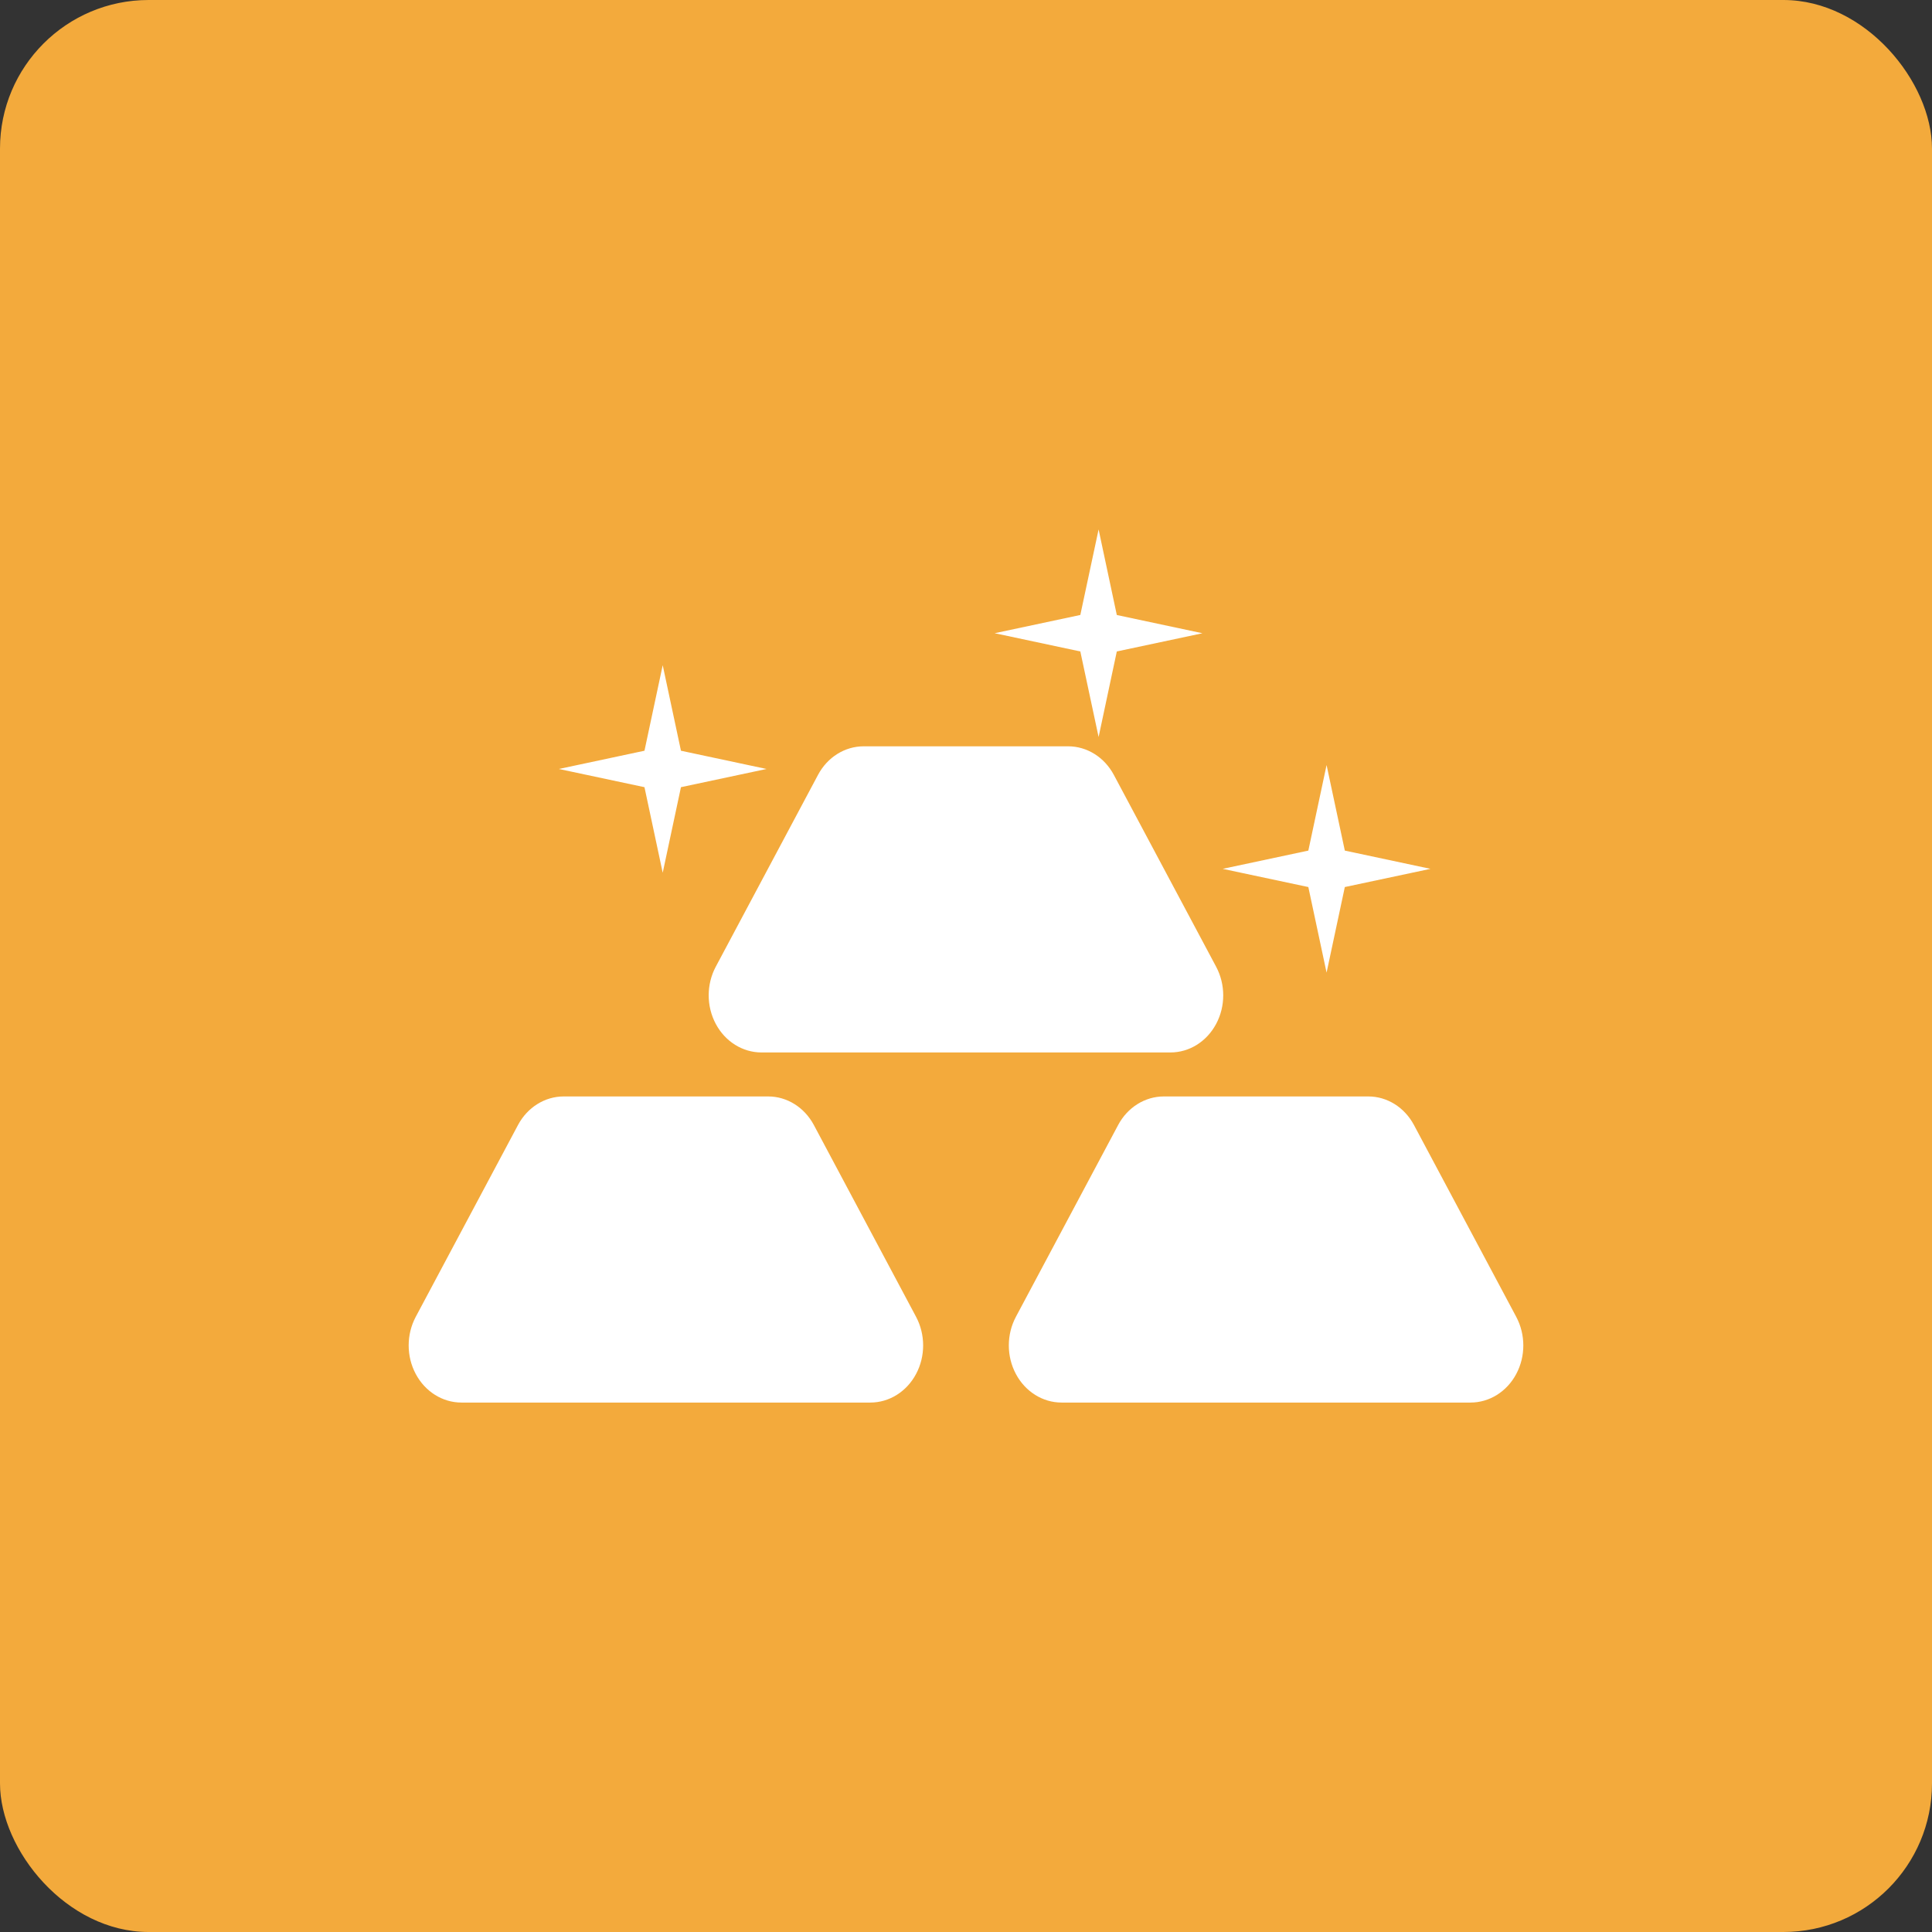 <svg width="52" height="52" viewBox="0 0 52 52" fill="none" xmlns="http://www.w3.org/2000/svg">
<rect x="0" y="0" width="52" height="52" fill="#333333" stroke="none"/>
<rect width="52" height="52" rx="4" fill="#F3AA3C"/>
<g clip-path="url(#clip0_327_1171)">
<path d="M32.733 27.558C32.479 28.034 32.012 28.327 31.502 28.327H20.495C19.988 28.327 19.518 28.034 19.265 27.558C19.011 27.083 19.011 26.495 19.265 26.019L22.017 20.856C22.27 20.38 22.738 20.087 23.247 20.087H28.749C29.256 20.087 29.725 20.38 29.979 20.856L32.732 26.019C32.987 26.497 32.987 27.083 32.733 27.558ZM24.656 35.442L21.905 30.28C21.651 29.804 21.182 29.511 20.675 29.511H15.172C14.665 29.511 14.195 29.804 13.942 30.28L11.19 35.442C10.936 35.919 10.936 36.506 11.19 36.981C11.444 37.457 11.912 37.75 12.42 37.75H23.426C23.933 37.75 24.403 37.457 24.656 36.981C24.91 36.506 24.91 35.92 24.656 35.442ZM40.809 35.442L38.057 30.28C37.803 29.804 37.335 29.511 36.828 29.511H31.325C30.818 29.511 30.348 29.804 30.095 30.28L27.343 35.442C27.089 35.919 27.089 36.506 27.343 36.981C27.596 37.457 28.065 37.75 28.572 37.75H39.579C40.087 37.75 40.557 37.457 40.81 36.981C41.064 36.506 41.064 35.92 40.809 35.442ZM35.705 20.591L35.214 22.894L32.909 23.385L35.214 23.875L35.705 26.178L36.196 23.875L38.501 23.385L36.196 22.894L35.705 20.591ZM17.837 17.904L17.346 20.206L15.042 20.697L17.346 21.187L17.837 23.49L18.328 21.187L20.632 20.697L18.328 20.206L17.837 17.904ZM29.569 14.25L29.077 16.552L26.772 17.043L29.077 17.534L29.569 19.837L30.059 17.534L32.364 17.044L30.059 16.553L29.569 14.25Z" fill="white"/>
</g>
<defs>
<clipPath id="clip0_327_1171">
<rect width="30" height="30" fill="white" transform="translate(11 11)"/>
</clipPath>
</defs>
</svg>
